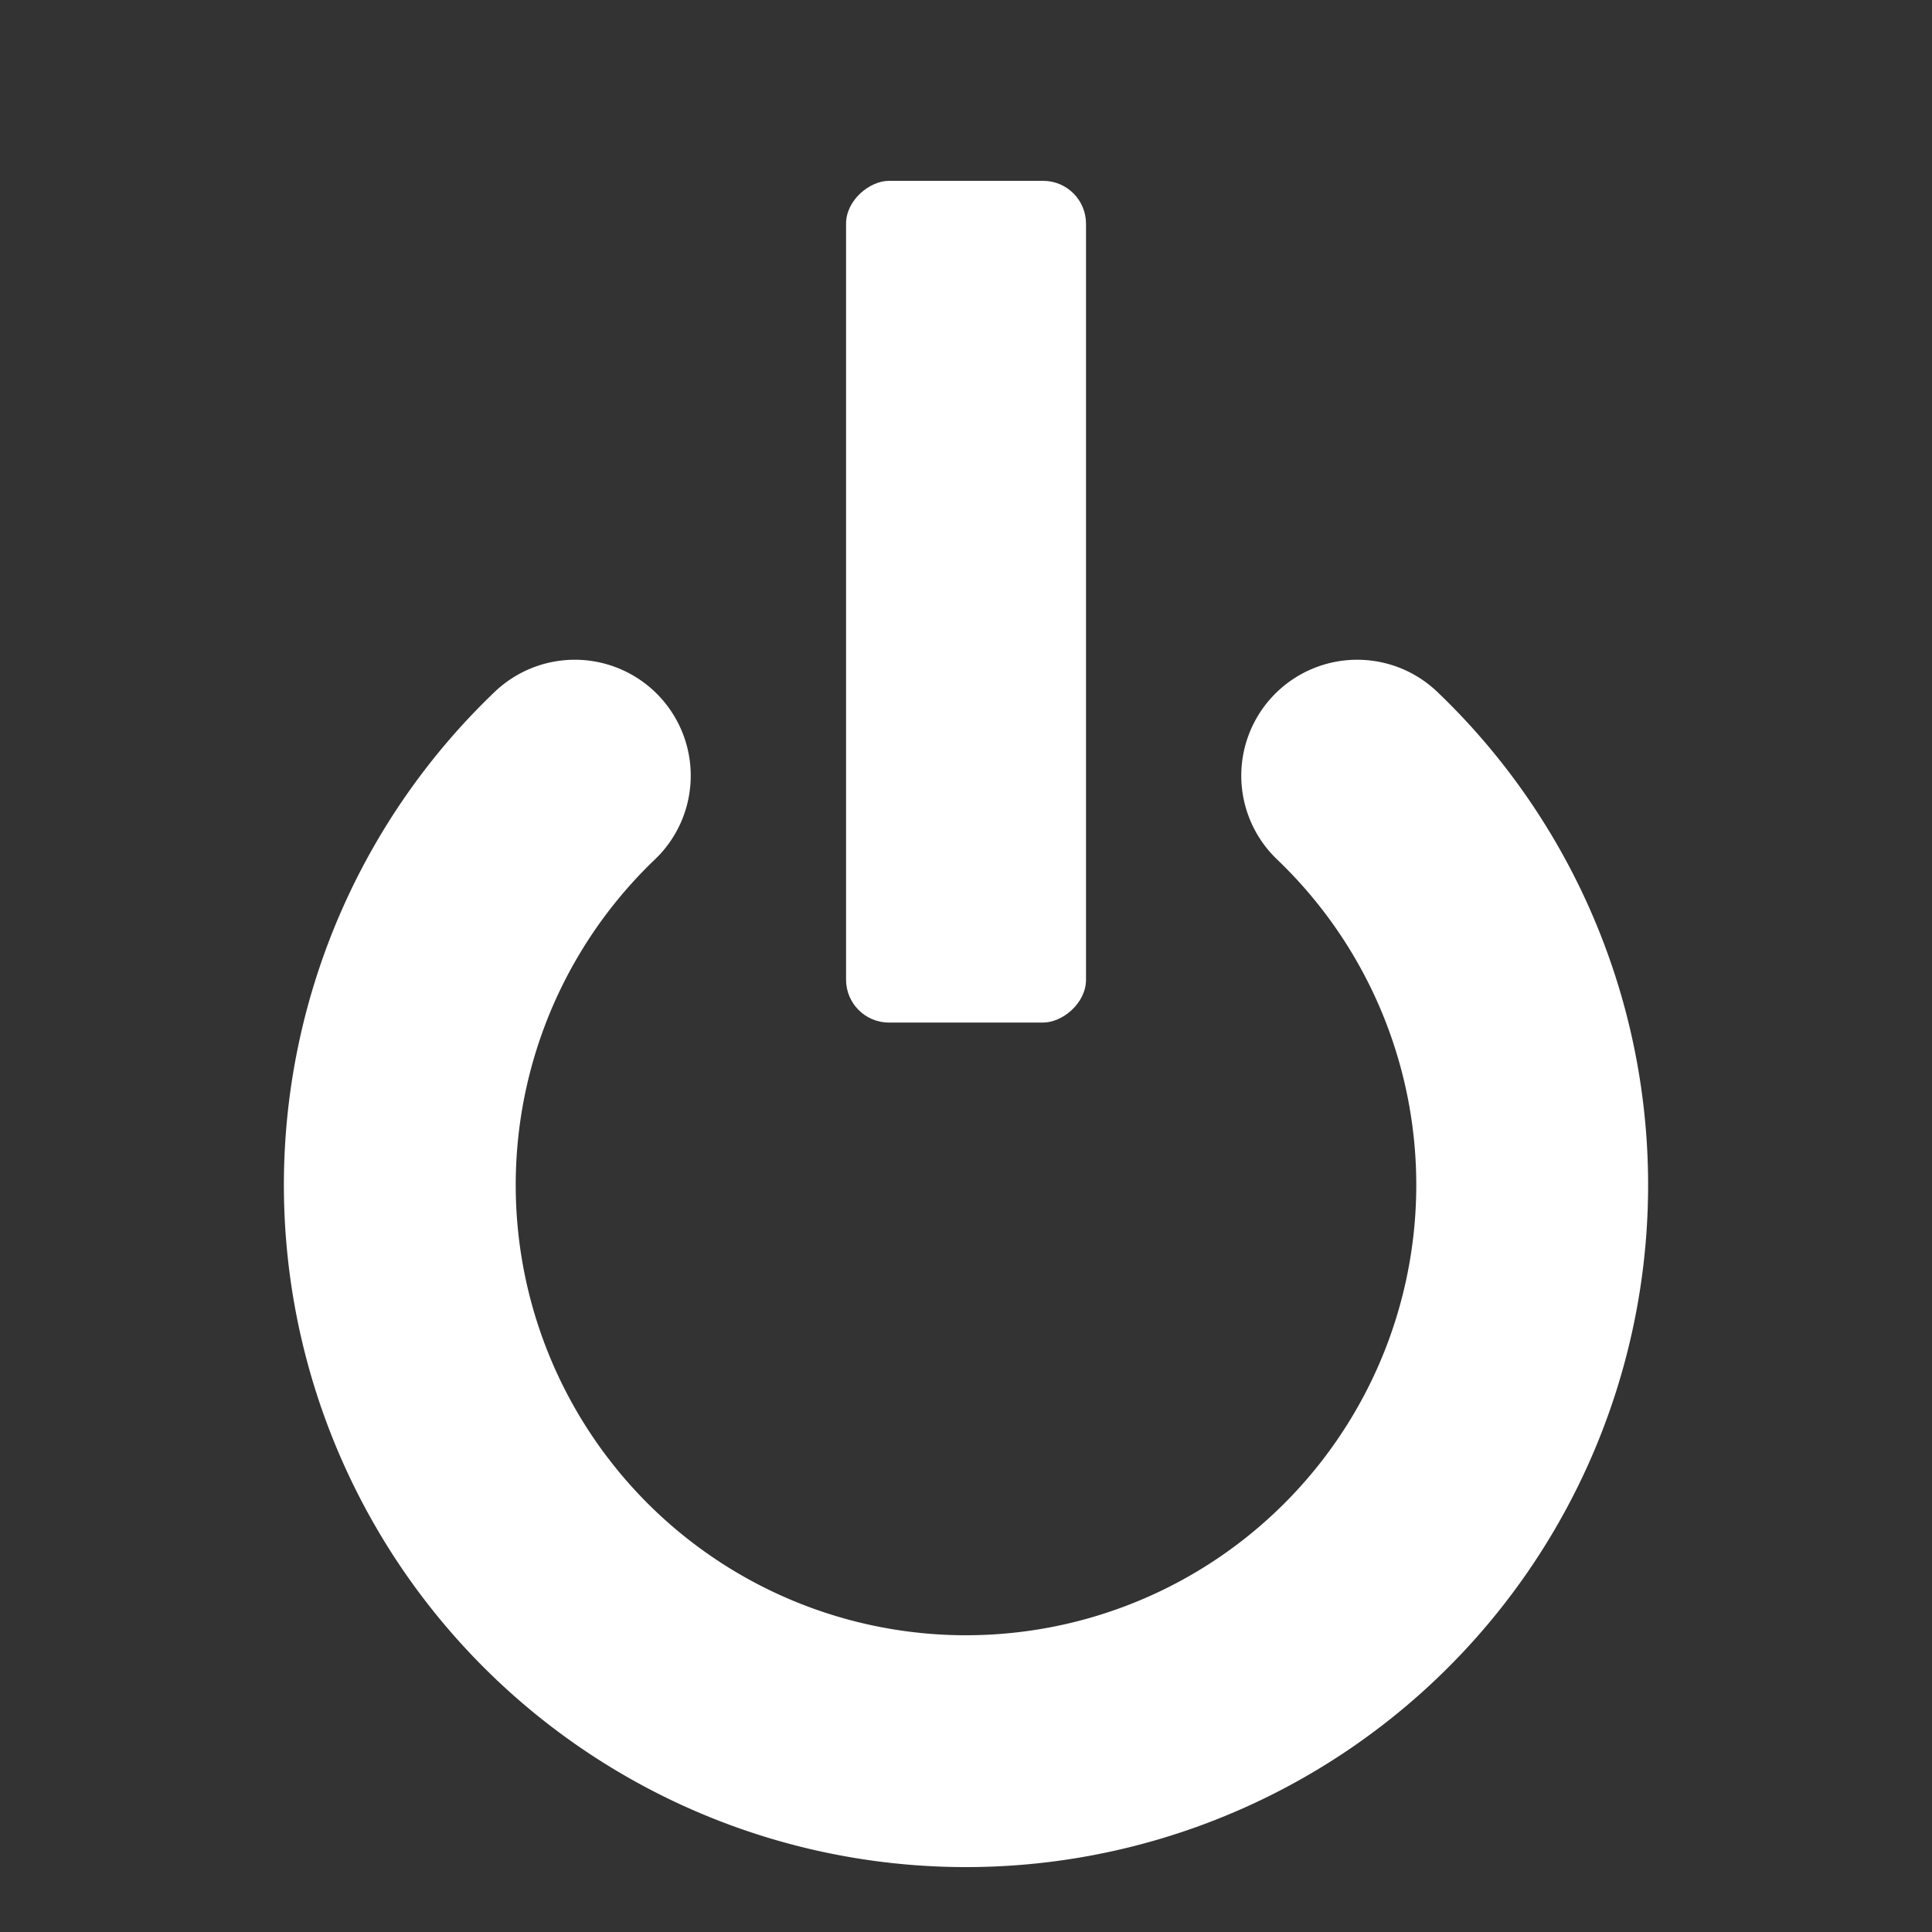<svg xmlns="http://www.w3.org/2000/svg" viewBox="0 0 500 500"><rect x="0" y="0" width="500" height="500" fill="#333333" stroke="none"/><defs><style>.a81cd0ea-0b0d-4620-b84c-4e7d6c0ee550{fill:none;stroke:#fff;stroke-linecap:round;stroke-miterlimit:10;stroke-width:60px;}.a98ba7d7-50a3-4f38-bf4c-d7c301f48065{fill:#fff;}</style></defs><g id="ef06cbc8-06d2-4078-8f22-71e030bb4f0a" data-name="off-icon"><path class="a81cd0ea-0b0d-4620-b84c-4e7d6c0ee550" d="M148.76,200.74a146.53,146.53,0,1,0,202.48,0"/><rect class="a98ba7d7-50a3-4f38-bf4c-d7c301f48065" x="141.08" y="124.68" width="217.84" height="62.1" rx="11.1" transform="translate(94.28 405.72) rotate(-90)"/></g></svg>